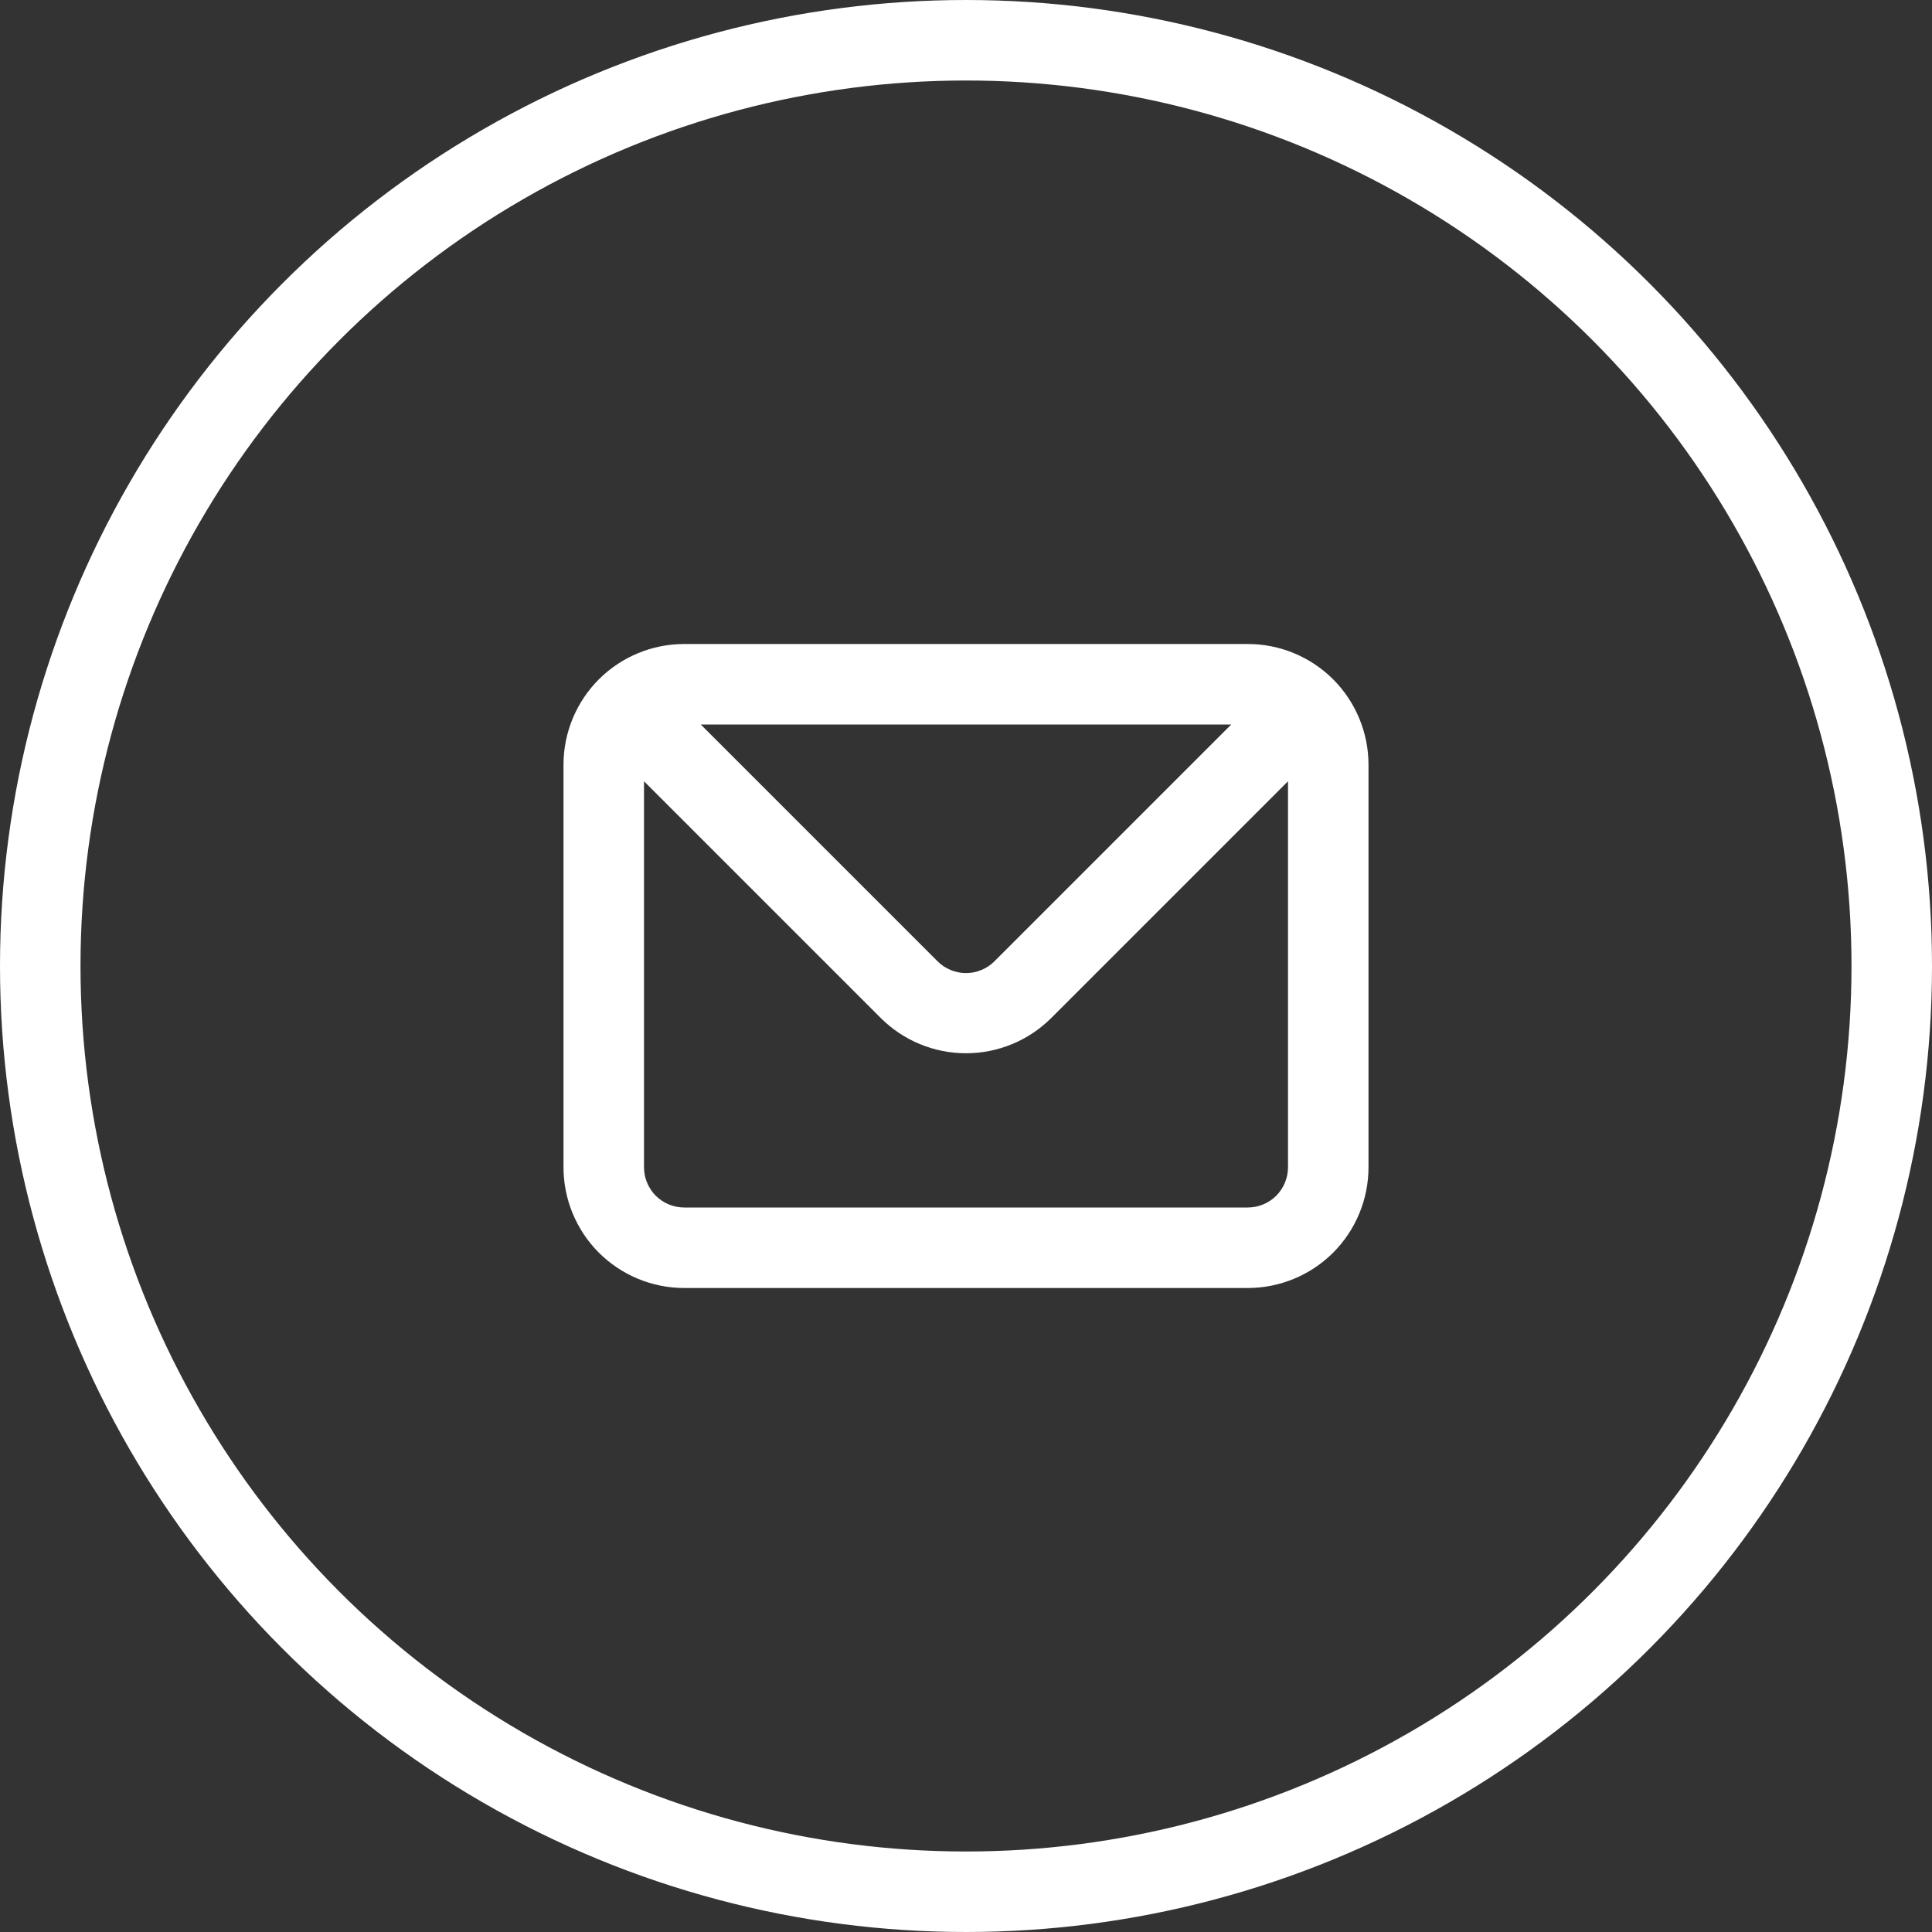 <svg width="24" height="24" viewBox="0 0 24 24" fill="none" xmlns="http://www.w3.org/2000/svg">
<rect x="0" y="0" width="24" height="24" fill="#333333" stroke="none"/>
<circle cx="12" cy="12" r="11.5" stroke="white"/>
<path d="M15.5 8H8.5C8.102 8 7.721 8.158 7.439 8.439C7.158 8.721 7 9.102 7 9.5V14.5C7 14.898 7.158 15.279 7.439 15.561C7.721 15.842 8.102 16 8.5 16H15.5C15.898 16 16.279 15.842 16.561 15.561C16.842 15.279 17 14.898 17 14.5V9.5C17 9.102 16.842 8.721 16.561 8.439C16.279 8.158 15.898 8 15.5 8ZM15.295 9L12.355 11.94C12.309 11.987 12.253 12.024 12.192 12.049C12.131 12.075 12.066 12.088 12 12.088C11.934 12.088 11.869 12.075 11.808 12.049C11.747 12.024 11.691 11.987 11.645 11.94L8.705 9H15.295ZM16 14.5C16 14.633 15.947 14.76 15.854 14.854C15.76 14.947 15.633 15 15.5 15H8.5C8.367 15 8.24 14.947 8.146 14.854C8.053 14.76 8 14.633 8 14.5V9.705L10.94 12.645C11.221 12.926 11.602 13.084 12 13.084C12.398 13.084 12.779 12.926 13.06 12.645L16 9.705V14.5Z" fill="white"/>
</svg>
